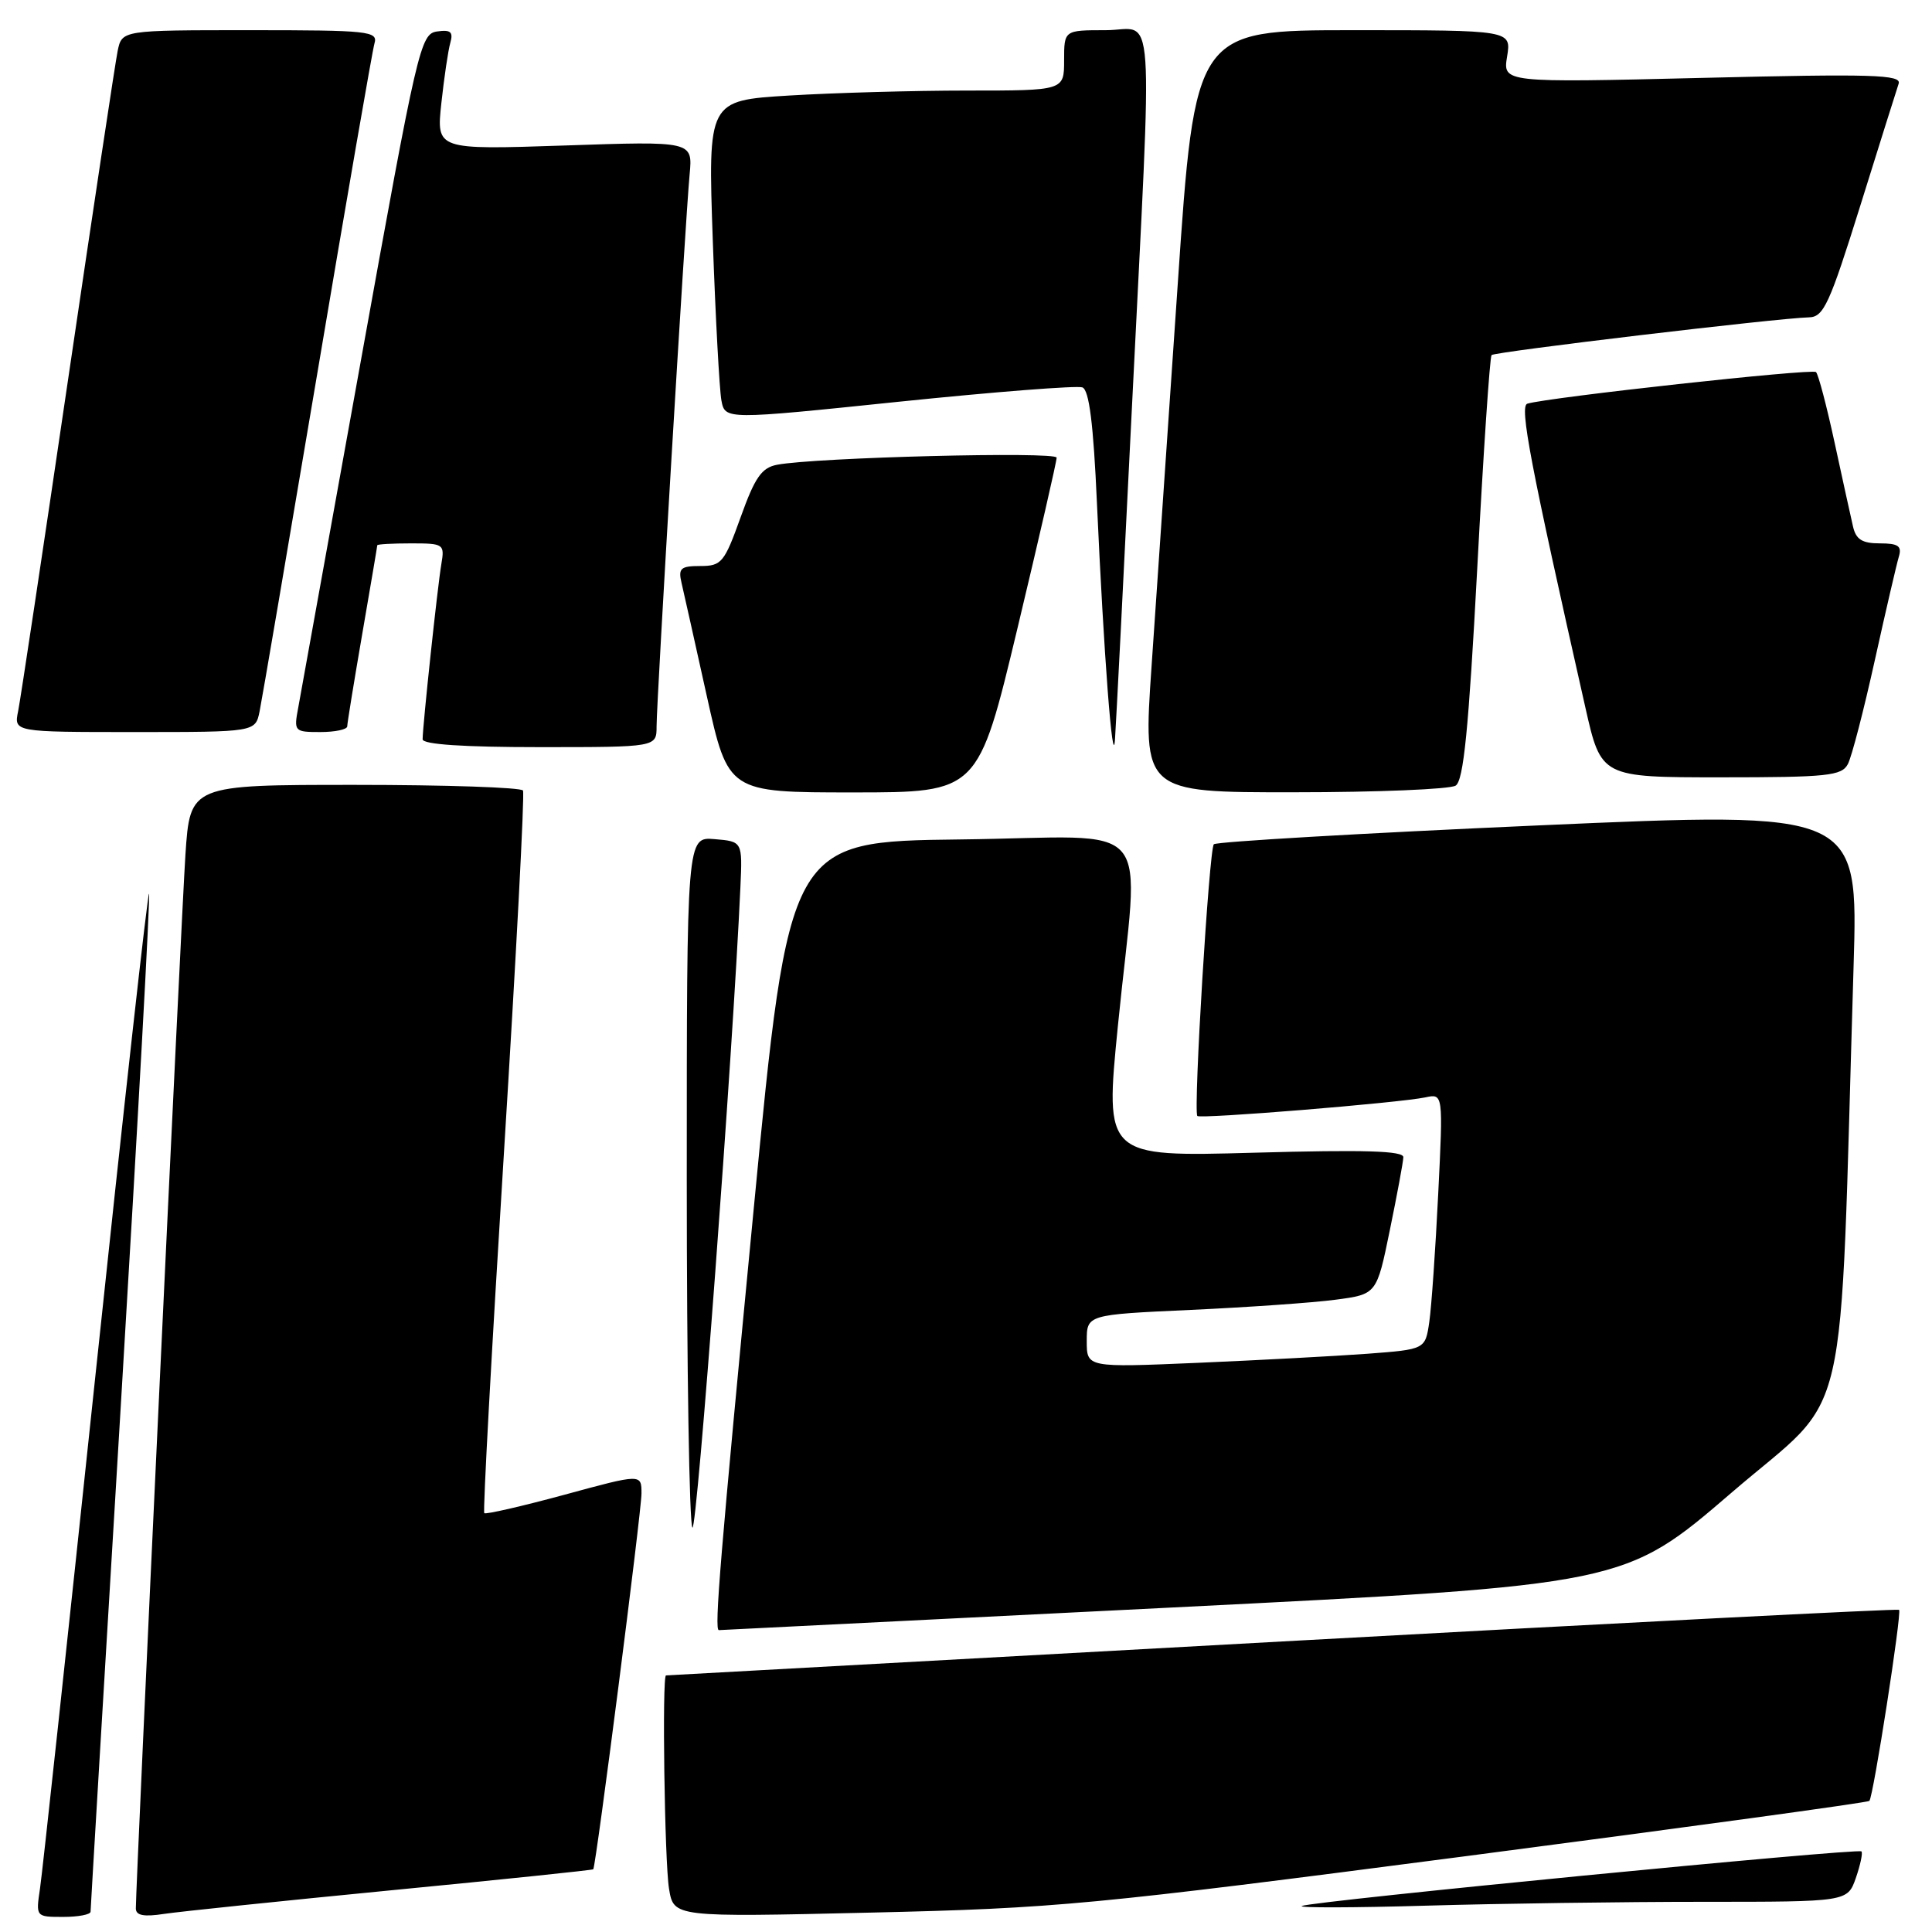 <?xml version="1.0" encoding="UTF-8" standalone="no"?>
<!DOCTYPE svg PUBLIC "-//W3C//DTD SVG 1.1//EN" "http://www.w3.org/Graphics/SVG/1.1/DTD/svg11.dtd" >
<svg xmlns="http://www.w3.org/2000/svg" xmlns:xlink="http://www.w3.org/1999/xlink" version="1.1" viewBox="0 0 256 256">
 <g >
 <path fill="currentColor"
d=" M 12.00 253.31 C 12.00 252.93 13.82 222.50 16.04 185.69 C 18.26 148.87 19.93 118.60 19.75 118.42 C 19.57 118.24 16.37 146.98 12.64 182.30 C 8.91 217.61 5.61 248.19 5.30 250.25 C 4.74 254.00 4.75 254.00 8.37 254.00 C 10.37 254.00 12.00 253.69 12.00 253.31 Z  M 51.97 250.46 C 66.53 249.05 78.52 247.80 78.61 247.69 C 78.97 247.26 85.00 200.30 85.00 197.89 C 85.00 195.28 85.00 195.28 74.76 198.07 C 69.12 199.60 64.36 200.69 64.17 200.50 C 63.97 200.31 65.15 178.85 66.77 152.83 C 68.39 126.80 69.53 105.16 69.30 104.75 C 69.07 104.34 59.05 104.00 47.03 104.00 C 25.19 104.00 25.19 104.00 24.57 113.25 C 24.03 121.38 18.00 249.48 18.00 252.87 C 18.00 253.81 19.04 254.02 21.75 253.60 C 23.81 253.29 37.41 251.88 51.97 250.46 Z  M 194.40 245.93 C 223.50 242.13 247.48 238.85 247.70 238.63 C 248.22 238.12 252.02 213.69 251.64 213.31 C 251.48 213.15 214.71 215.03 169.92 217.50 C 125.14 219.97 88.39 221.99 88.25 222.00 C 87.71 222.01 88.06 246.72 88.65 250.27 C 89.27 254.04 89.27 254.04 115.38 253.43 C 140.02 252.86 144.51 252.43 194.40 245.93 Z  M 225.65 252.00 C 244.80 252.00 244.80 252.00 245.91 248.84 C 246.51 247.10 246.85 245.51 246.65 245.32 C 246.19 244.86 173.84 251.91 172.50 252.55 C 171.95 252.81 179.38 252.79 189.00 252.51 C 198.62 252.23 215.12 252.00 225.65 252.00 Z  M 155.37 213.00 C 215.24 210.00 215.24 210.00 229.48 197.75 C 245.40 184.05 243.69 191.46 245.61 128.00 C 246.23 107.50 246.23 107.50 203.86 109.37 C 180.56 110.40 161.20 111.53 160.84 111.87 C 160.22 112.46 158.11 147.09 158.65 147.87 C 158.94 148.30 185.39 146.14 188.86 145.41 C 191.23 144.90 191.23 144.90 190.57 158.20 C 190.21 165.52 189.68 173.14 189.39 175.15 C 188.86 178.80 188.86 178.80 181.18 179.38 C 176.96 179.69 166.86 180.23 158.75 180.58 C 144.00 181.21 144.00 181.21 144.00 177.71 C 144.00 174.20 144.00 174.20 157.75 173.57 C 165.31 173.22 173.96 172.62 176.96 172.22 C 182.42 171.50 182.42 171.50 184.16 163.00 C 185.12 158.32 185.93 153.98 185.95 153.34 C 185.99 152.49 180.85 152.33 166.20 152.74 C 146.40 153.29 146.40 153.29 148.13 135.90 C 150.94 107.70 153.67 110.92 127.27 111.23 C 104.55 111.50 104.55 111.50 99.84 160.50 C 95.43 206.35 94.63 216.00 95.25 216.00 C 95.39 216.00 122.44 214.65 155.37 213.00 Z  M 98.11 117.50 C 98.38 111.50 98.38 111.50 94.69 111.19 C 91.00 110.88 91.00 110.88 91.00 156.27 C 91.00 181.24 91.34 202.00 91.75 202.42 C 92.36 203.03 97.10 139.74 98.11 117.50 Z  M 134.82 83.25 C 137.68 71.29 140.02 61.11 140.01 60.64 C 140.00 59.80 108.09 60.61 102.98 61.58 C 100.92 61.97 100.03 63.25 98.14 68.53 C 95.98 74.55 95.61 75.00 92.80 75.00 C 90.18 75.00 89.85 75.30 90.31 77.25 C 90.60 78.49 92.11 85.24 93.66 92.25 C 96.49 105.00 96.49 105.00 113.05 105.00 C 129.61 105.00 129.61 105.00 134.82 83.25 Z  M 192.88 104.10 C 193.93 103.43 194.60 96.69 195.74 75.36 C 196.55 60.04 197.41 47.30 197.64 47.05 C 198.06 46.61 235.53 42.15 239.70 42.05 C 241.64 42.01 242.42 40.31 246.50 27.25 C 249.03 19.14 251.32 11.86 251.58 11.09 C 251.99 9.89 248.14 9.77 225.60 10.32 C 199.13 10.96 199.13 10.96 199.70 7.48 C 200.26 4.00 200.26 4.00 179.31 4.00 C 158.35 4.00 158.35 4.00 156.05 37.75 C 154.78 56.31 153.22 79.04 152.59 88.25 C 151.44 105.00 151.44 105.00 171.47 104.98 C 182.49 104.98 192.12 104.58 192.88 104.10 Z  M 244.85 101.25 C 245.36 100.29 246.96 94.10 248.42 87.50 C 249.88 80.90 251.32 74.71 251.61 73.75 C 252.03 72.35 251.52 72.00 249.09 72.00 C 246.74 72.00 245.92 71.48 245.53 69.75 C 245.24 68.51 244.15 63.53 243.10 58.68 C 242.05 53.82 240.94 49.60 240.63 49.30 C 240.14 48.81 205.14 52.65 202.38 53.49 C 201.31 53.82 202.79 61.52 210.07 93.75 C 212.16 103.00 212.16 103.00 228.05 103.00 C 242.16 103.00 244.03 102.80 244.85 101.25 Z  M 149.99 53.90 C 152.74 -1.60 153.13 4.00 146.50 4.00 C 141.00 4.00 141.00 4.00 141.00 8.00 C 141.00 12.00 141.00 12.00 128.16 12.00 C 121.09 12.00 110.47 12.30 104.55 12.66 C 93.80 13.32 93.80 13.32 94.45 31.91 C 94.81 42.13 95.33 51.65 95.59 53.06 C 96.08 55.62 96.08 55.62 119.12 53.23 C 131.79 51.92 142.73 51.07 143.42 51.33 C 144.32 51.68 144.88 56.13 145.35 66.66 C 146.25 86.63 147.44 102.30 147.74 98.00 C 147.88 96.08 148.89 76.23 149.99 53.90 Z  M 87.00 96.25 C 87.00 92.84 90.81 29.15 91.38 23.10 C 91.79 18.70 91.79 18.70 74.80 19.28 C 57.82 19.85 57.82 19.85 58.48 13.68 C 58.85 10.28 59.38 6.68 59.67 5.67 C 60.08 4.22 59.71 3.91 57.91 4.17 C 55.71 4.49 55.32 6.18 47.87 47.50 C 43.61 71.15 39.85 91.96 39.52 93.75 C 38.92 96.92 39.00 97.00 42.45 97.00 C 44.40 97.00 46.00 96.66 46.01 96.25 C 46.01 95.84 46.91 90.33 48.00 84.00 C 49.09 77.67 49.99 72.39 49.99 72.25 C 50.00 72.11 52.01 72.00 54.48 72.00 C 58.80 72.00 58.93 72.09 58.48 74.75 C 57.98 77.67 56.00 96.21 56.00 97.96 C 56.00 98.64 61.44 99.00 71.50 99.00 C 87.00 99.00 87.00 99.00 87.00 96.25 Z  M 34.40 94.25 C 34.71 92.74 38.14 72.60 42.04 49.50 C 45.93 26.40 49.34 6.71 49.62 5.75 C 50.10 4.13 48.85 4.00 33.15 4.00 C 16.16 4.00 16.16 4.00 15.59 6.75 C 15.28 8.26 12.31 27.95 8.99 50.50 C 5.67 73.05 2.71 92.74 2.40 94.25 C 1.84 97.00 1.84 97.00 17.84 97.00 C 33.84 97.00 33.84 97.00 34.40 94.25 Z "/>
</g>
</svg>